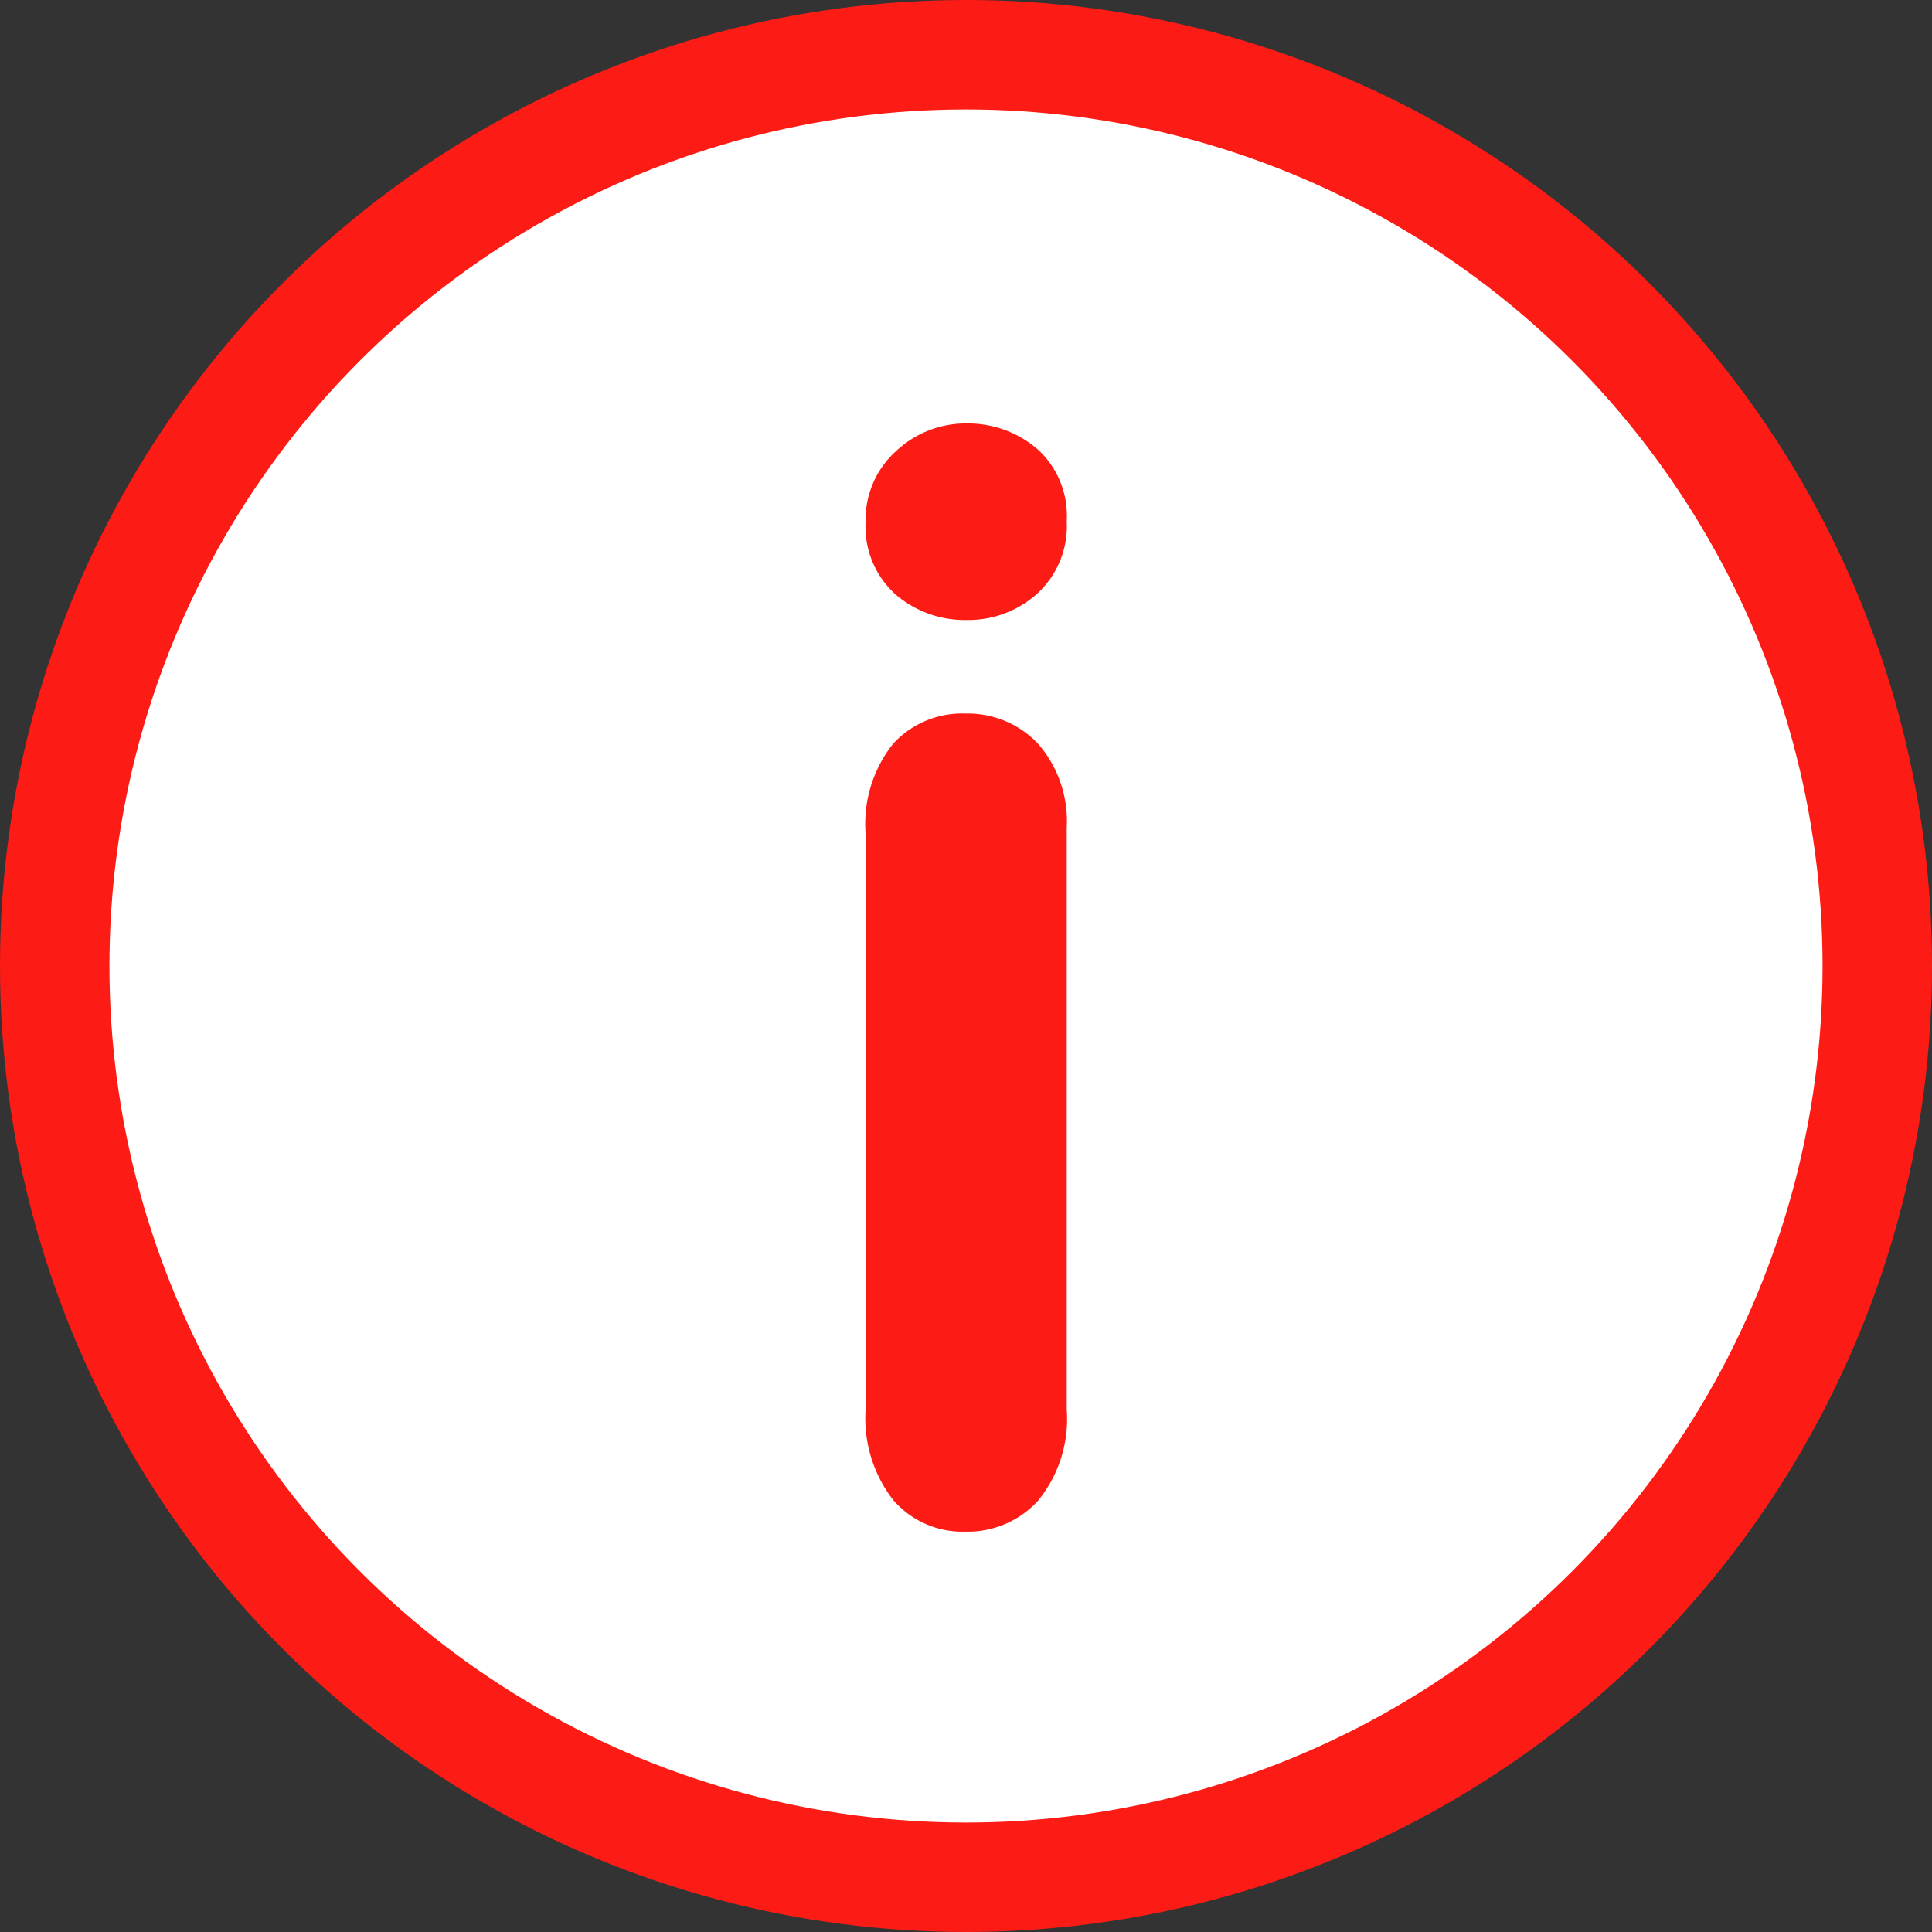 <svg xmlns="http://www.w3.org/2000/svg" xmlns:xlink="http://www.w3.org/1999/xlink" width="82" height="82" viewBox="0 0 82 82">
  <rect x="0" y="0" width="82" height="82" fill="#333333" stroke="none"/>
  <defs>
    <clipPath id="clip-path">
      <rect id="Rectangle_562" data-name="Rectangle 562" width="82" height="82" transform="translate(735 262)" fill="#fff" stroke="#707070" stroke-width="1"/>
    </clipPath>
  </defs>
  <g id="Mask_Group_104" data-name="Mask Group 104" transform="translate(-735 -262)" clip-path="url(#clip-path)">
    <g id="letter-i" transform="translate(735 262)">
      <circle id="Ellipse_11" data-name="Ellipse 11" cx="41" cy="41" r="41" fill="#fc1c15"/>
      <circle id="Ellipse_12" data-name="Ellipse 12" cx="36.355" cy="36.355" r="36.355" transform="translate(4.645 4.645)" fill="#fff"/>
      <path id="Path_1005" data-name="Path 1005" d="M58.073,34.641a4.5,4.5,0,0,1-3.043-1.089,3.862,3.862,0,0,1-1.265-3.091,3.9,3.9,0,0,1,1.3-2.995A4.317,4.317,0,0,1,58.073,26.3a4.528,4.528,0,0,1,2.947,1.057A3.807,3.807,0,0,1,62.3,30.445a3.892,3.892,0,0,1-1.249,3.075A4.369,4.369,0,0,1,58.073,34.641ZM62.3,43.465v24.68a5.489,5.489,0,0,1-1.217,3.876,4.036,4.036,0,0,1-3.091,1.313,3.881,3.881,0,0,1-3.059-1.345,5.658,5.658,0,0,1-1.169-3.844V43.706a5.458,5.458,0,0,1,1.169-3.812,3.965,3.965,0,0,1,3.059-1.281,4.107,4.107,0,0,1,3.091,1.281A5,5,0,0,1,62.3,43.465Z" transform="translate(-17.025 -8.327)" fill="#fc1c15"/>
    </g>
  </g>
</svg>
